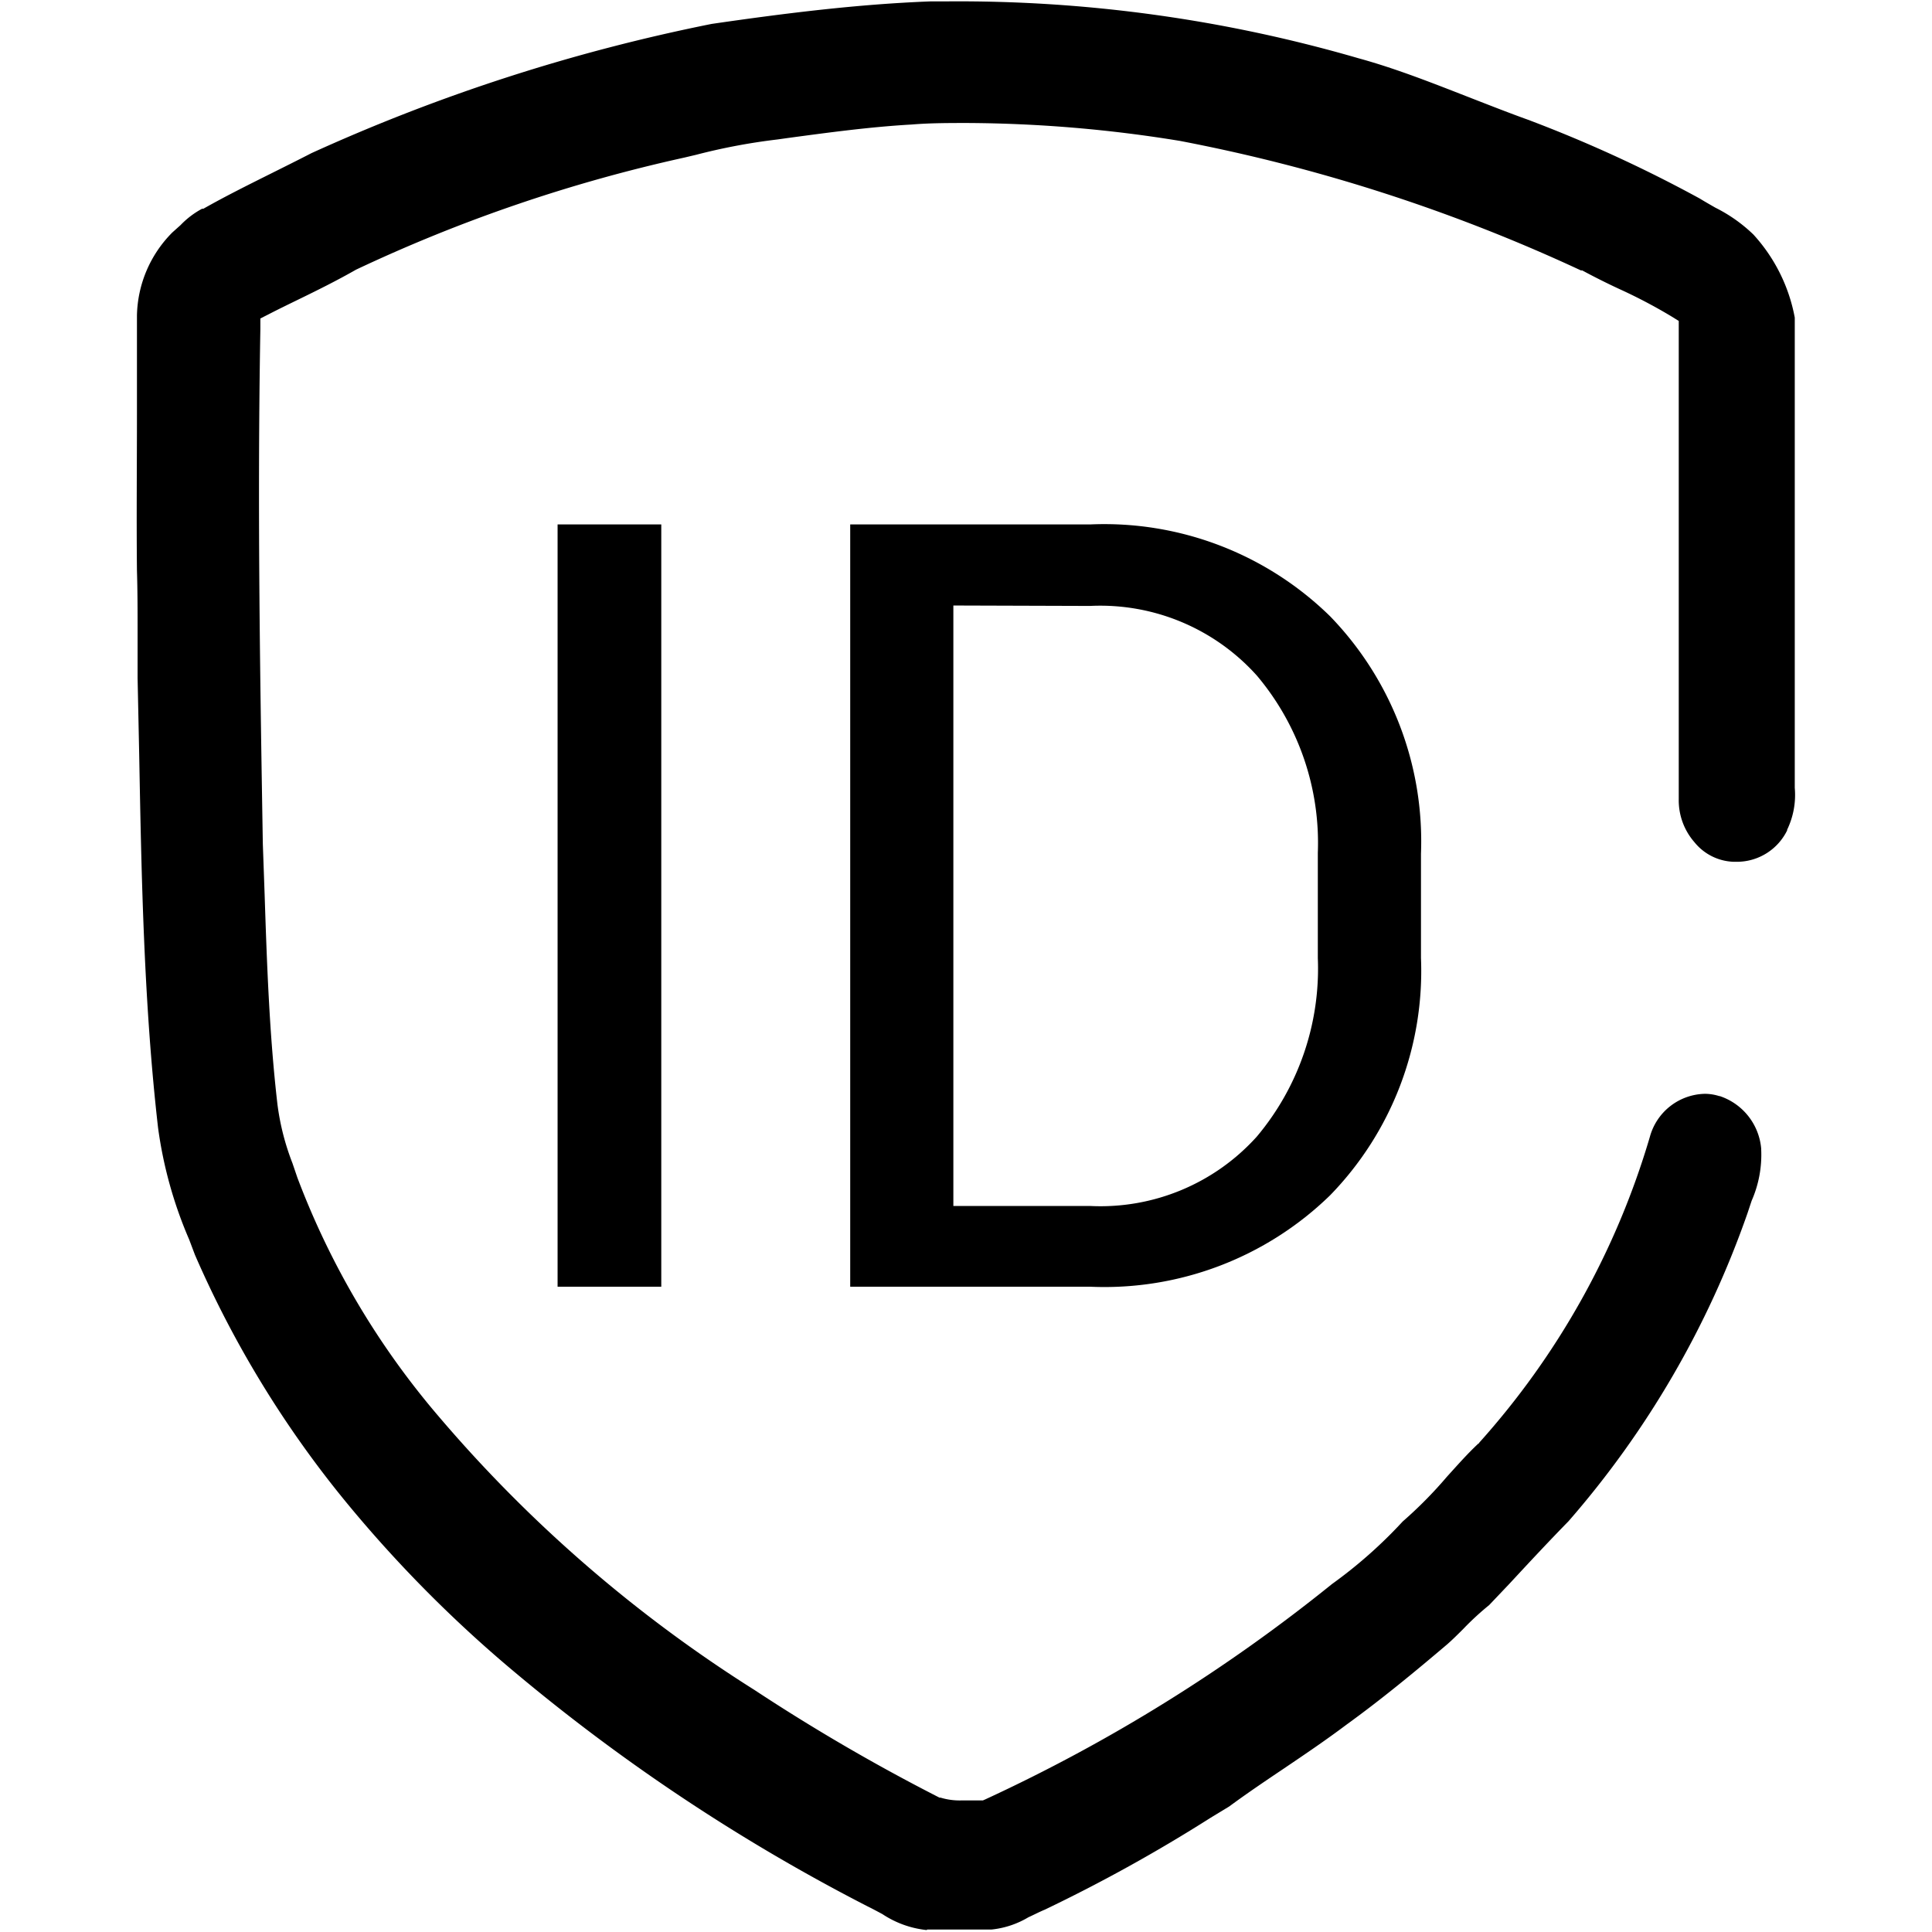 <svg t="1585297880829" class="icon" viewBox="0 0 1024 1024" version="1.1" xmlns="http://www.w3.org/2000/svg" p-id="9172" width="200" height="200"><path d="M491.207 1022.977a52.285 52.285 0 0 1-23.528-8.468c-2.557-1.364-5.172-2.785-7.843-4.092a1006.382 1006.382 0 0 1-192.263-128.554 682.667 682.667 0 0 1-83.77-85.248 556.102 556.102 0 0 1-80.474-131.509l-3.069-8.127a224.998 224.998 0 0 1-16.481-59.219c-7.502-65.414-8.809-132.76-10.002-197.832l-0.852-40.578v-24.267c0-10.684 0-21.71-0.341-32.678-0.284-27.734 0-55.923 0-83.202v-51.831a64.05 64.05 0 0 1 18.755-44.159l4.376-3.921a45.466 45.466 0 0 1 11.366-8.638h0.682c11.707-6.649 23.983-12.73 35.804-18.641 7.047-3.524 14.379-7.161 21.539-10.855a973.647 973.647 0 0 1 212.097-68.483c39.1-5.683 77.405-10.457 115.937-11.935h8.07a758.935 758.935 0 0 1 218.747 30.121c20.801 5.683 41.544 14.038 61.549 21.824 9.207 3.58 18.755 7.331 28.416 10.798a718.926 718.926 0 0 1 90.931 41.715c2.785 1.705 5.683 3.353 8.354 4.888a81.213 81.213 0 0 1 20.119 14.208 89.34 89.34 0 0 1 21.937 44.045v249.209a42.51 42.51 0 0 1-4.035 22.221v0.341a29.666 29.666 0 0 1-26.029 16.652h-2.444a27.905 27.905 0 0 1-20.687-10.4 33.758 33.758 0 0 1-8.297-22.733v-102.752-150.775l-4.035-2.501a276.09 276.09 0 0 0-27.62-14.492 366.965 366.965 0 0 1-19.493-9.775h-0.682a906.642 906.642 0 0 0-212.552-68.653 716.709 716.709 0 0 0-112.414-9.491c-10.002 0-19.948 0-29.61 0.796-22.108 1.25-44.329 4.262-65.812 7.161l-5.683 0.796a321.613 321.613 0 0 0-43.022 8.127l-6.252 1.478a821.678 821.678 0 0 0-173.906 59.389c-9.946 5.683-20.46 10.912-30.632 15.856-5.115 2.501-10.4 5.058-15.572 7.729l-4.49 2.273v5.683c-1.705 97.069 0 192.433 1.307 272.794l0.966 27.166c1.193 36.316 2.501 73.882 6.763 110.709a131.509 131.509 0 0 0 7.956 31.314l2.614 7.672a425.502 425.502 0 0 0 75.075 126.792 731.94 731.94 0 0 0 167.143 144.751 1022.125 1022.125 0 0 0 97.581 56.832l0.568 0.284h0.568a34.781 34.781 0 0 0 10.798 1.478h11.594l1.307-0.568a878.283 878.283 0 0 0 183.738-114.119 247.674 247.674 0 0 0 37.509-33.19 224.032 224.032 0 0 0 23.415-23.699c5.683-6.252 10.912-12.219 16.709-17.618h0.284v-0.284a419.989 419.989 0 0 0 90.59-162.312 30.917 30.917 0 0 1 29.041-22.733 25.347 25.347 0 0 1 7.672 1.193h0.284a32.281 32.281 0 0 1 21.994 27.905v0.398a60.583 60.583 0 0 1-5.058 27.166l-2.216 6.649a497.792 497.792 0 0 1-94.853 163.222c-10.628 10.855-21.142 22.165-31.258 33.076l-10.798 11.366a148.445 148.445 0 0 0-13.526 12.446c-2.898 2.898-5.683 5.683-8.582 8.241-17.05 14.492-35.179 29.439-53.422 42.624-10.798 8.127-22.221 15.856-33.247 23.301-9.548 6.422-19.437 13.071-28.984 20.119l-9.832 5.967a842.422 842.422 0 0 1-87.862 48.705c-3.012 1.25-5.683 2.671-8.809 4.092a47.512 47.512 0 0 1-19.55 6.479h-34.099z" p-id="9173"></path><path d="M350.491 681.985h-54.957v-404.019h54.957z m100.138 0v-404.019h127.133a170.951 170.951 0 0 1 127.247 48.705 171.349 171.349 0 0 1 48.137 125.826v55.241a170.496 170.496 0 0 1-48.194 125.826 171.462 171.462 0 0 1-127.19 48.421z m54.672-361.054v318.26h72.461a111.448 111.448 0 0 0 88.374-36.77 138.386 138.386 0 0 0 32.337-94.625v-55.752a137.534 137.534 0 0 0-32.337-94 111.448 111.448 0 0 0-88.374-36.884z" p-id="9174"></path></svg>